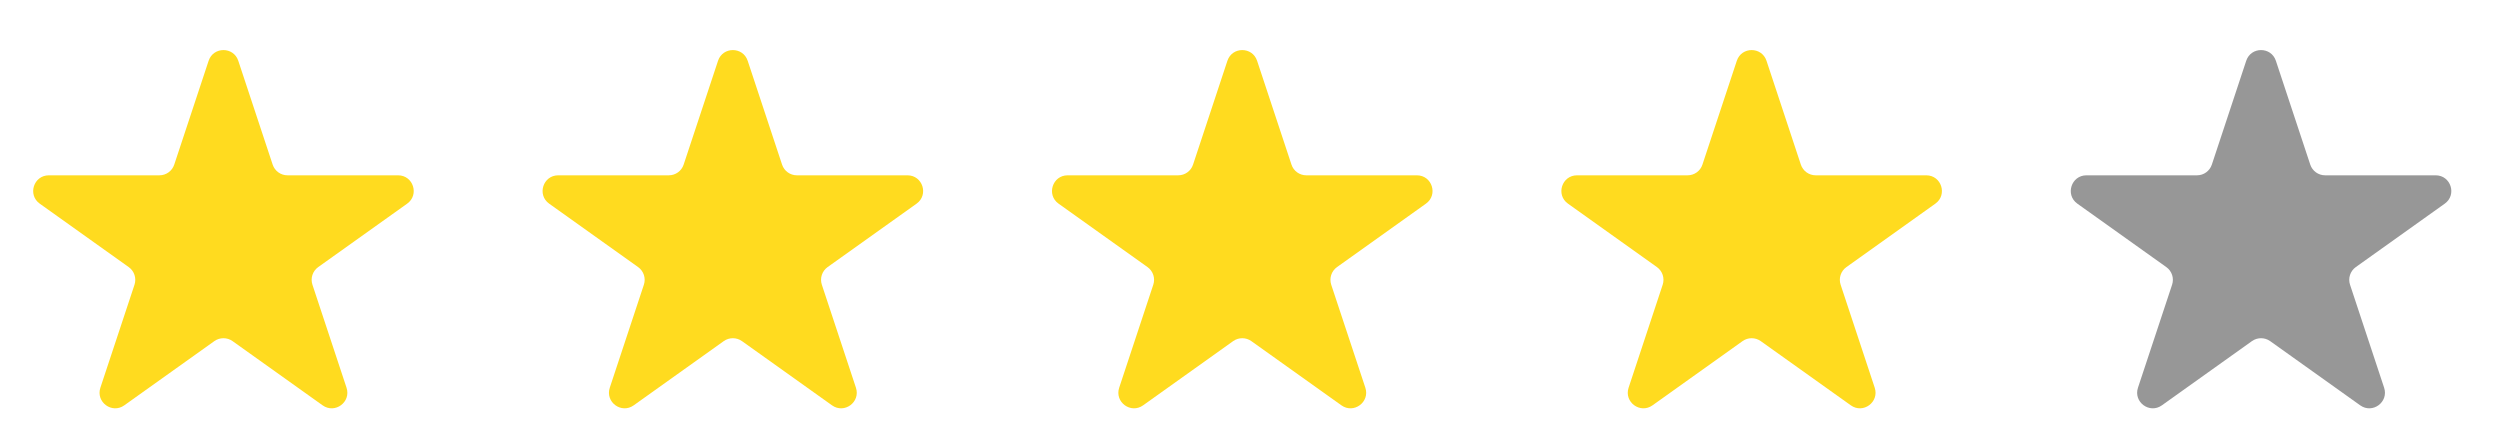 <svg width="80" height="14" viewBox="0 0 80 14" fill="none" xmlns="http://www.w3.org/2000/svg">
<path fill-rule="evenodd" clip-rule="evenodd" d="M6.676 1.945C6.827 1.488 7.474 1.488 7.625 1.945L8.725 5.267C8.793 5.472 8.984 5.61 9.2 5.61H12.739C13.225 5.61 13.425 6.235 13.029 6.517L10.182 8.547C10.004 8.674 9.929 8.903 9.998 9.111L11.089 12.407C11.241 12.866 10.718 13.252 10.324 12.971L7.441 10.915C7.267 10.792 7.034 10.792 6.86 10.915L3.977 12.971C3.584 13.252 3.06 12.866 3.212 12.407L4.304 9.111C4.372 8.903 4.298 8.674 4.119 8.547L1.272 6.517C0.876 6.235 1.076 5.61 1.563 5.61H5.101C5.317 5.61 5.508 5.472 5.576 5.267L6.676 1.945Z" fill="#FFDB1F"/>
<path fill-rule="evenodd" clip-rule="evenodd" d="M22.977 1.945C23.128 1.488 23.775 1.488 23.926 1.945L25.026 5.267C25.094 5.472 25.285 5.61 25.5 5.61H29.039C29.526 5.61 29.726 6.235 29.33 6.517L26.483 8.547C26.305 8.674 26.23 8.903 26.299 9.111L27.39 12.407C27.542 12.866 27.019 13.252 26.625 12.971L23.742 10.915C23.568 10.792 23.335 10.792 23.161 10.915L20.278 12.971C19.884 13.252 19.361 12.866 19.513 12.407L20.604 9.111C20.673 8.903 20.598 8.674 20.42 8.547L17.573 6.517C17.177 6.235 17.377 5.61 17.863 5.61H21.402C21.618 5.61 21.809 5.472 21.877 5.267L22.977 1.945Z" fill="#FFDB1F"/>
<path fill-rule="evenodd" clip-rule="evenodd" d="M39.277 1.945C39.429 1.488 40.075 1.488 40.227 1.945L41.327 5.267C41.394 5.472 41.586 5.61 41.801 5.61H45.34C45.827 5.61 46.027 6.235 45.63 6.517L42.784 8.547C42.605 8.674 42.531 8.903 42.599 9.111L43.691 12.407C43.843 12.866 43.319 13.252 42.926 12.971L40.042 10.915C39.869 10.792 39.636 10.792 39.462 10.915L36.579 12.971C36.185 13.252 35.662 12.866 35.814 12.407L36.905 9.111C36.974 8.903 36.899 8.674 36.721 8.547L33.874 6.517C33.478 6.235 33.678 5.61 34.164 5.61H37.703C37.919 5.61 38.11 5.472 38.178 5.267L39.277 1.945Z" fill="#FFDB1F"/>
<path fill-rule="evenodd" clip-rule="evenodd" d="M55.578 1.945C55.73 1.488 56.376 1.488 56.528 1.945L57.627 5.267C57.695 5.472 57.886 5.61 58.102 5.61H61.641C62.127 5.61 62.327 6.235 61.931 6.517L59.085 8.547C58.906 8.674 58.831 8.903 58.9 9.111L59.991 12.407C60.143 12.866 59.62 13.252 59.227 12.971L56.343 10.915C56.169 10.792 55.936 10.792 55.763 10.915L52.88 12.971C52.486 13.252 51.963 12.866 52.115 12.407L53.206 9.111C53.275 8.903 53.2 8.674 53.022 8.547L50.175 6.517C49.778 6.235 49.978 5.61 50.465 5.61H54.004C54.219 5.61 54.411 5.472 54.478 5.267L55.578 1.945Z" fill="#FFDB1F"/>
<path fill-rule="evenodd" clip-rule="evenodd" d="M71.879 1.945C72.03 1.488 72.677 1.488 72.828 1.945L73.928 5.267C73.996 5.472 74.187 5.61 74.403 5.61H77.942C78.428 5.61 78.628 6.235 78.232 6.517L75.385 8.547C75.207 8.674 75.132 8.903 75.201 9.111L76.292 12.407C76.444 12.866 75.921 13.252 75.527 12.971L72.644 10.915C72.47 10.792 72.237 10.792 72.063 10.915L69.18 12.971C68.787 13.252 68.263 12.866 68.415 12.407L69.507 9.111C69.576 8.903 69.501 8.674 69.322 8.547L66.475 6.517C66.079 6.235 66.279 5.61 66.766 5.61H70.305C70.52 5.61 70.711 5.472 70.779 5.267L71.879 1.945Z" fill="#979797"/>
</svg>
